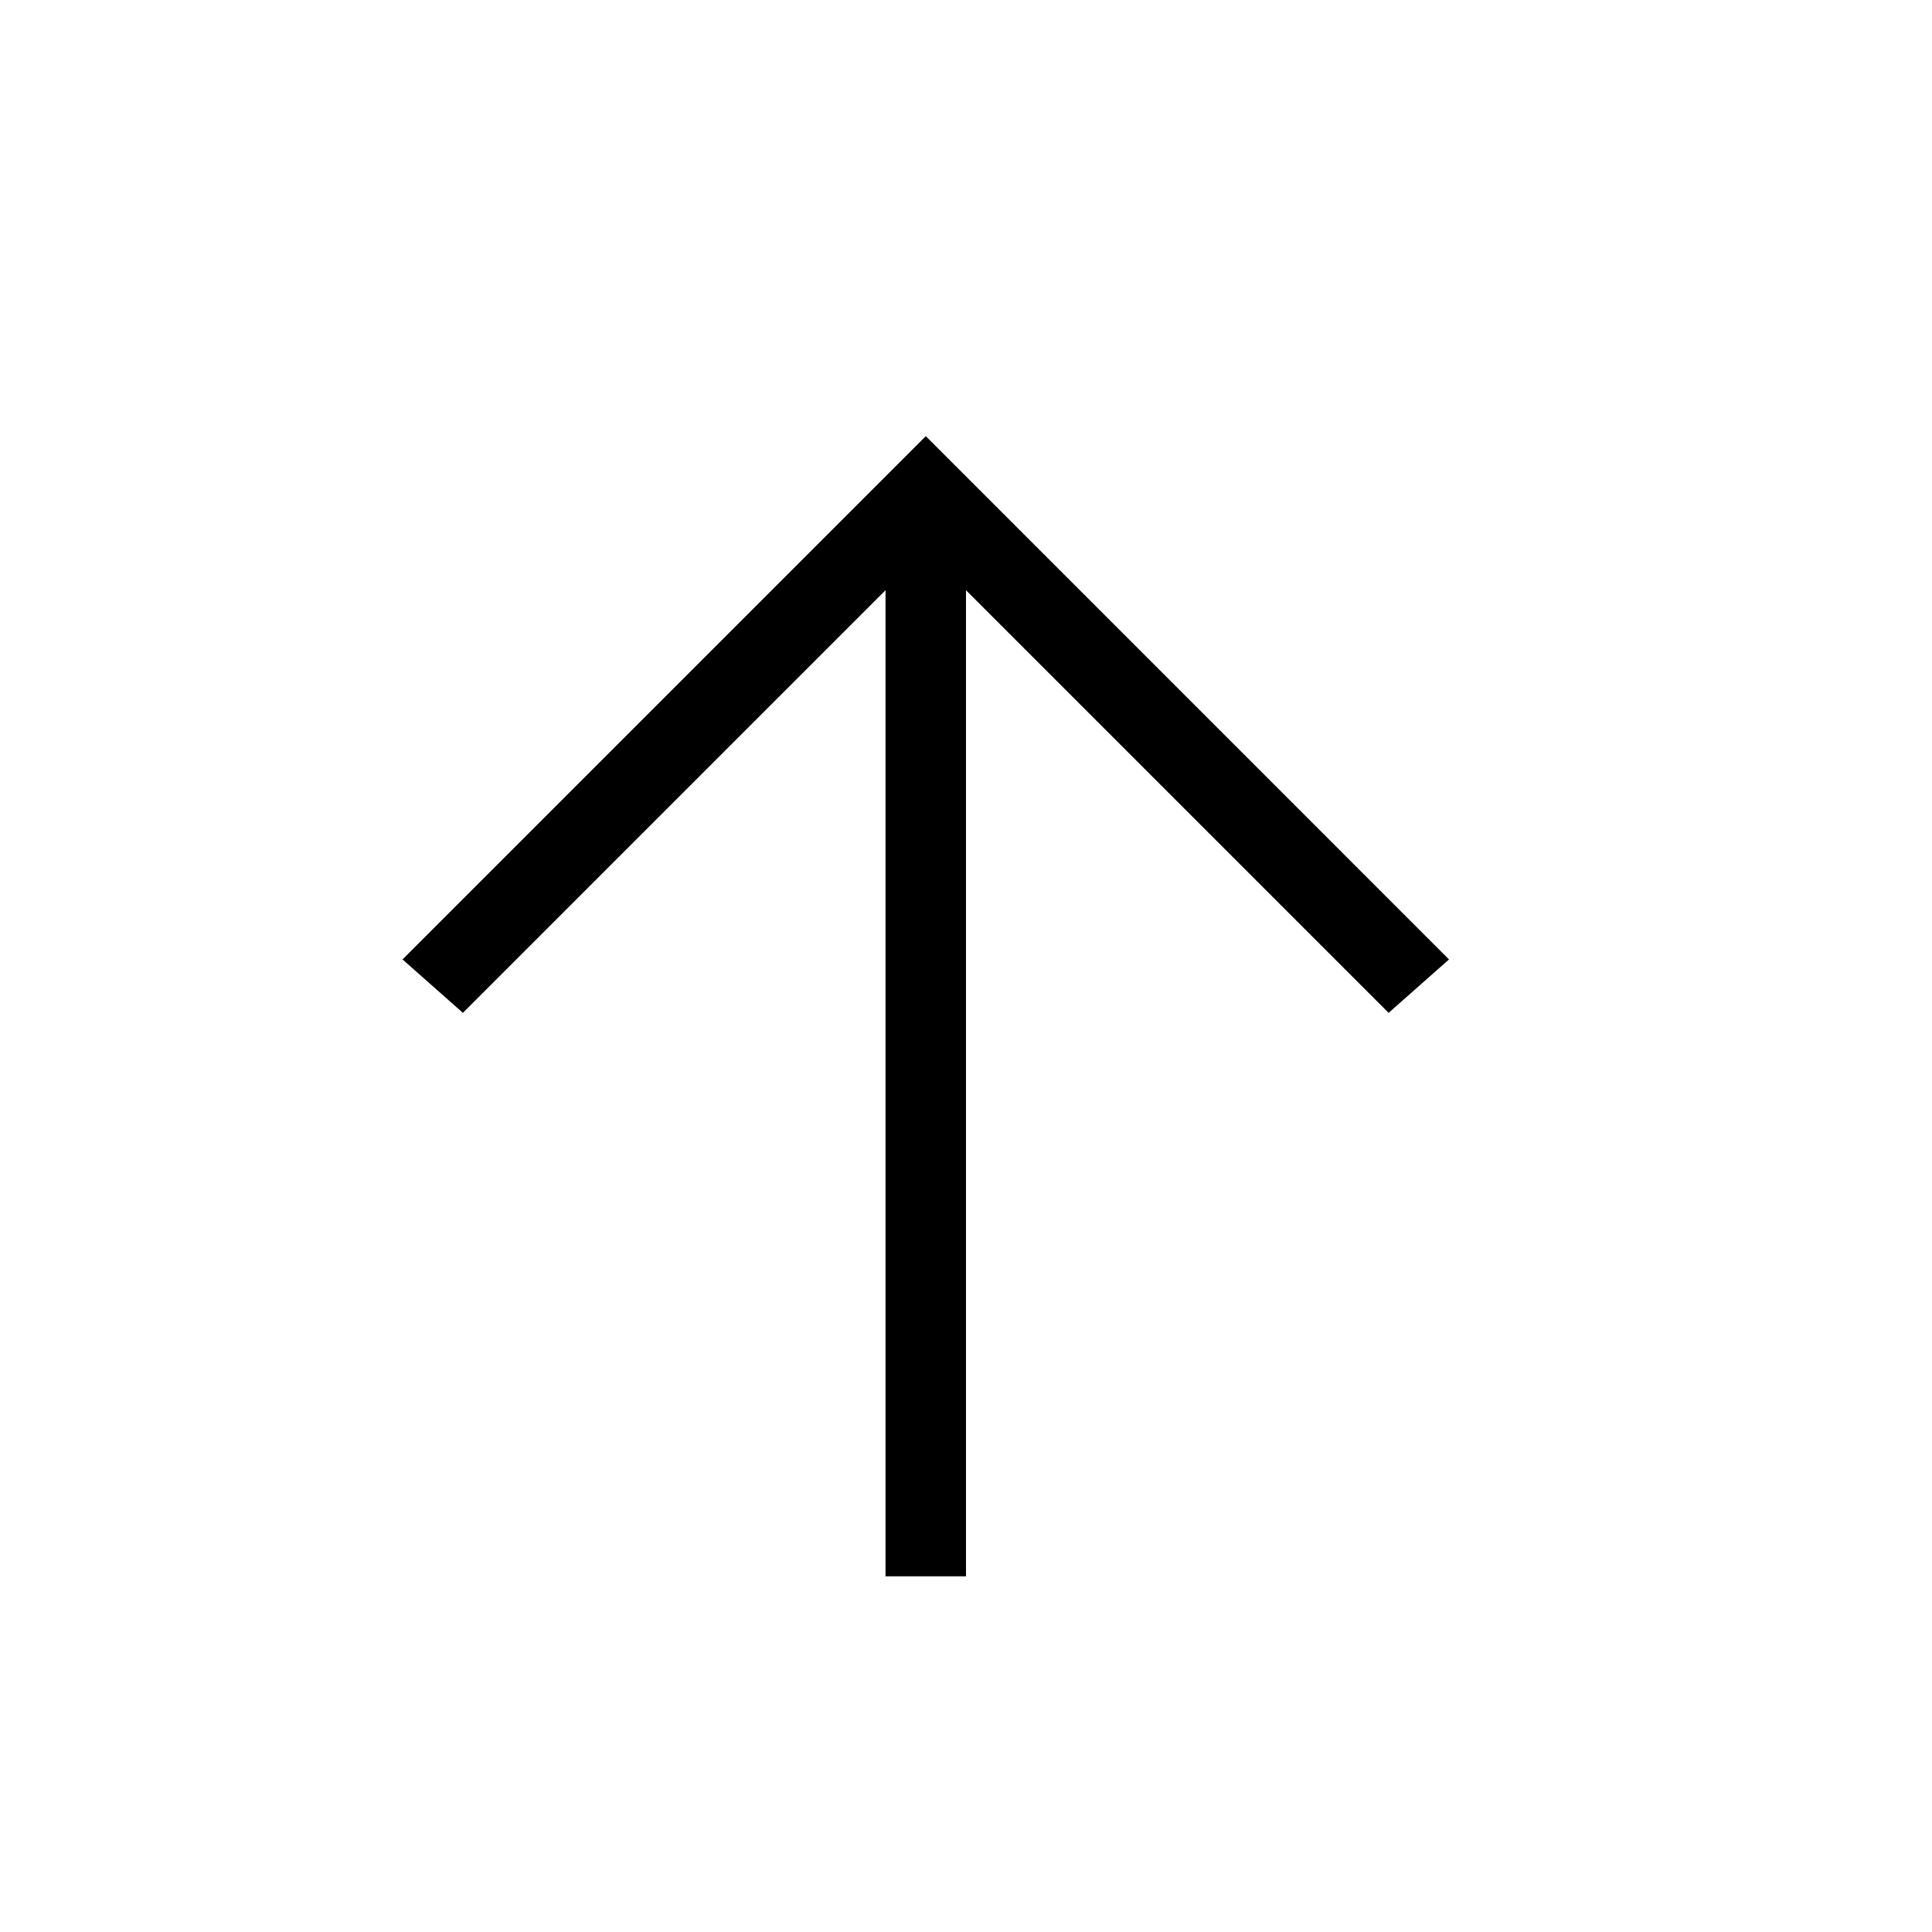 <svg width="32" height="32" viewBox="0 0 32 32" fill="none" xmlns="http://www.w3.org/2000/svg">
<path d="M14.667 26.109L14.667 9.776L7.667 16.776L6.667 15.891L15.334 7.224L24 15.891L23 16.776L16 9.776L16 26.109L14.667 26.109Z" fill="black"/>
</svg>
